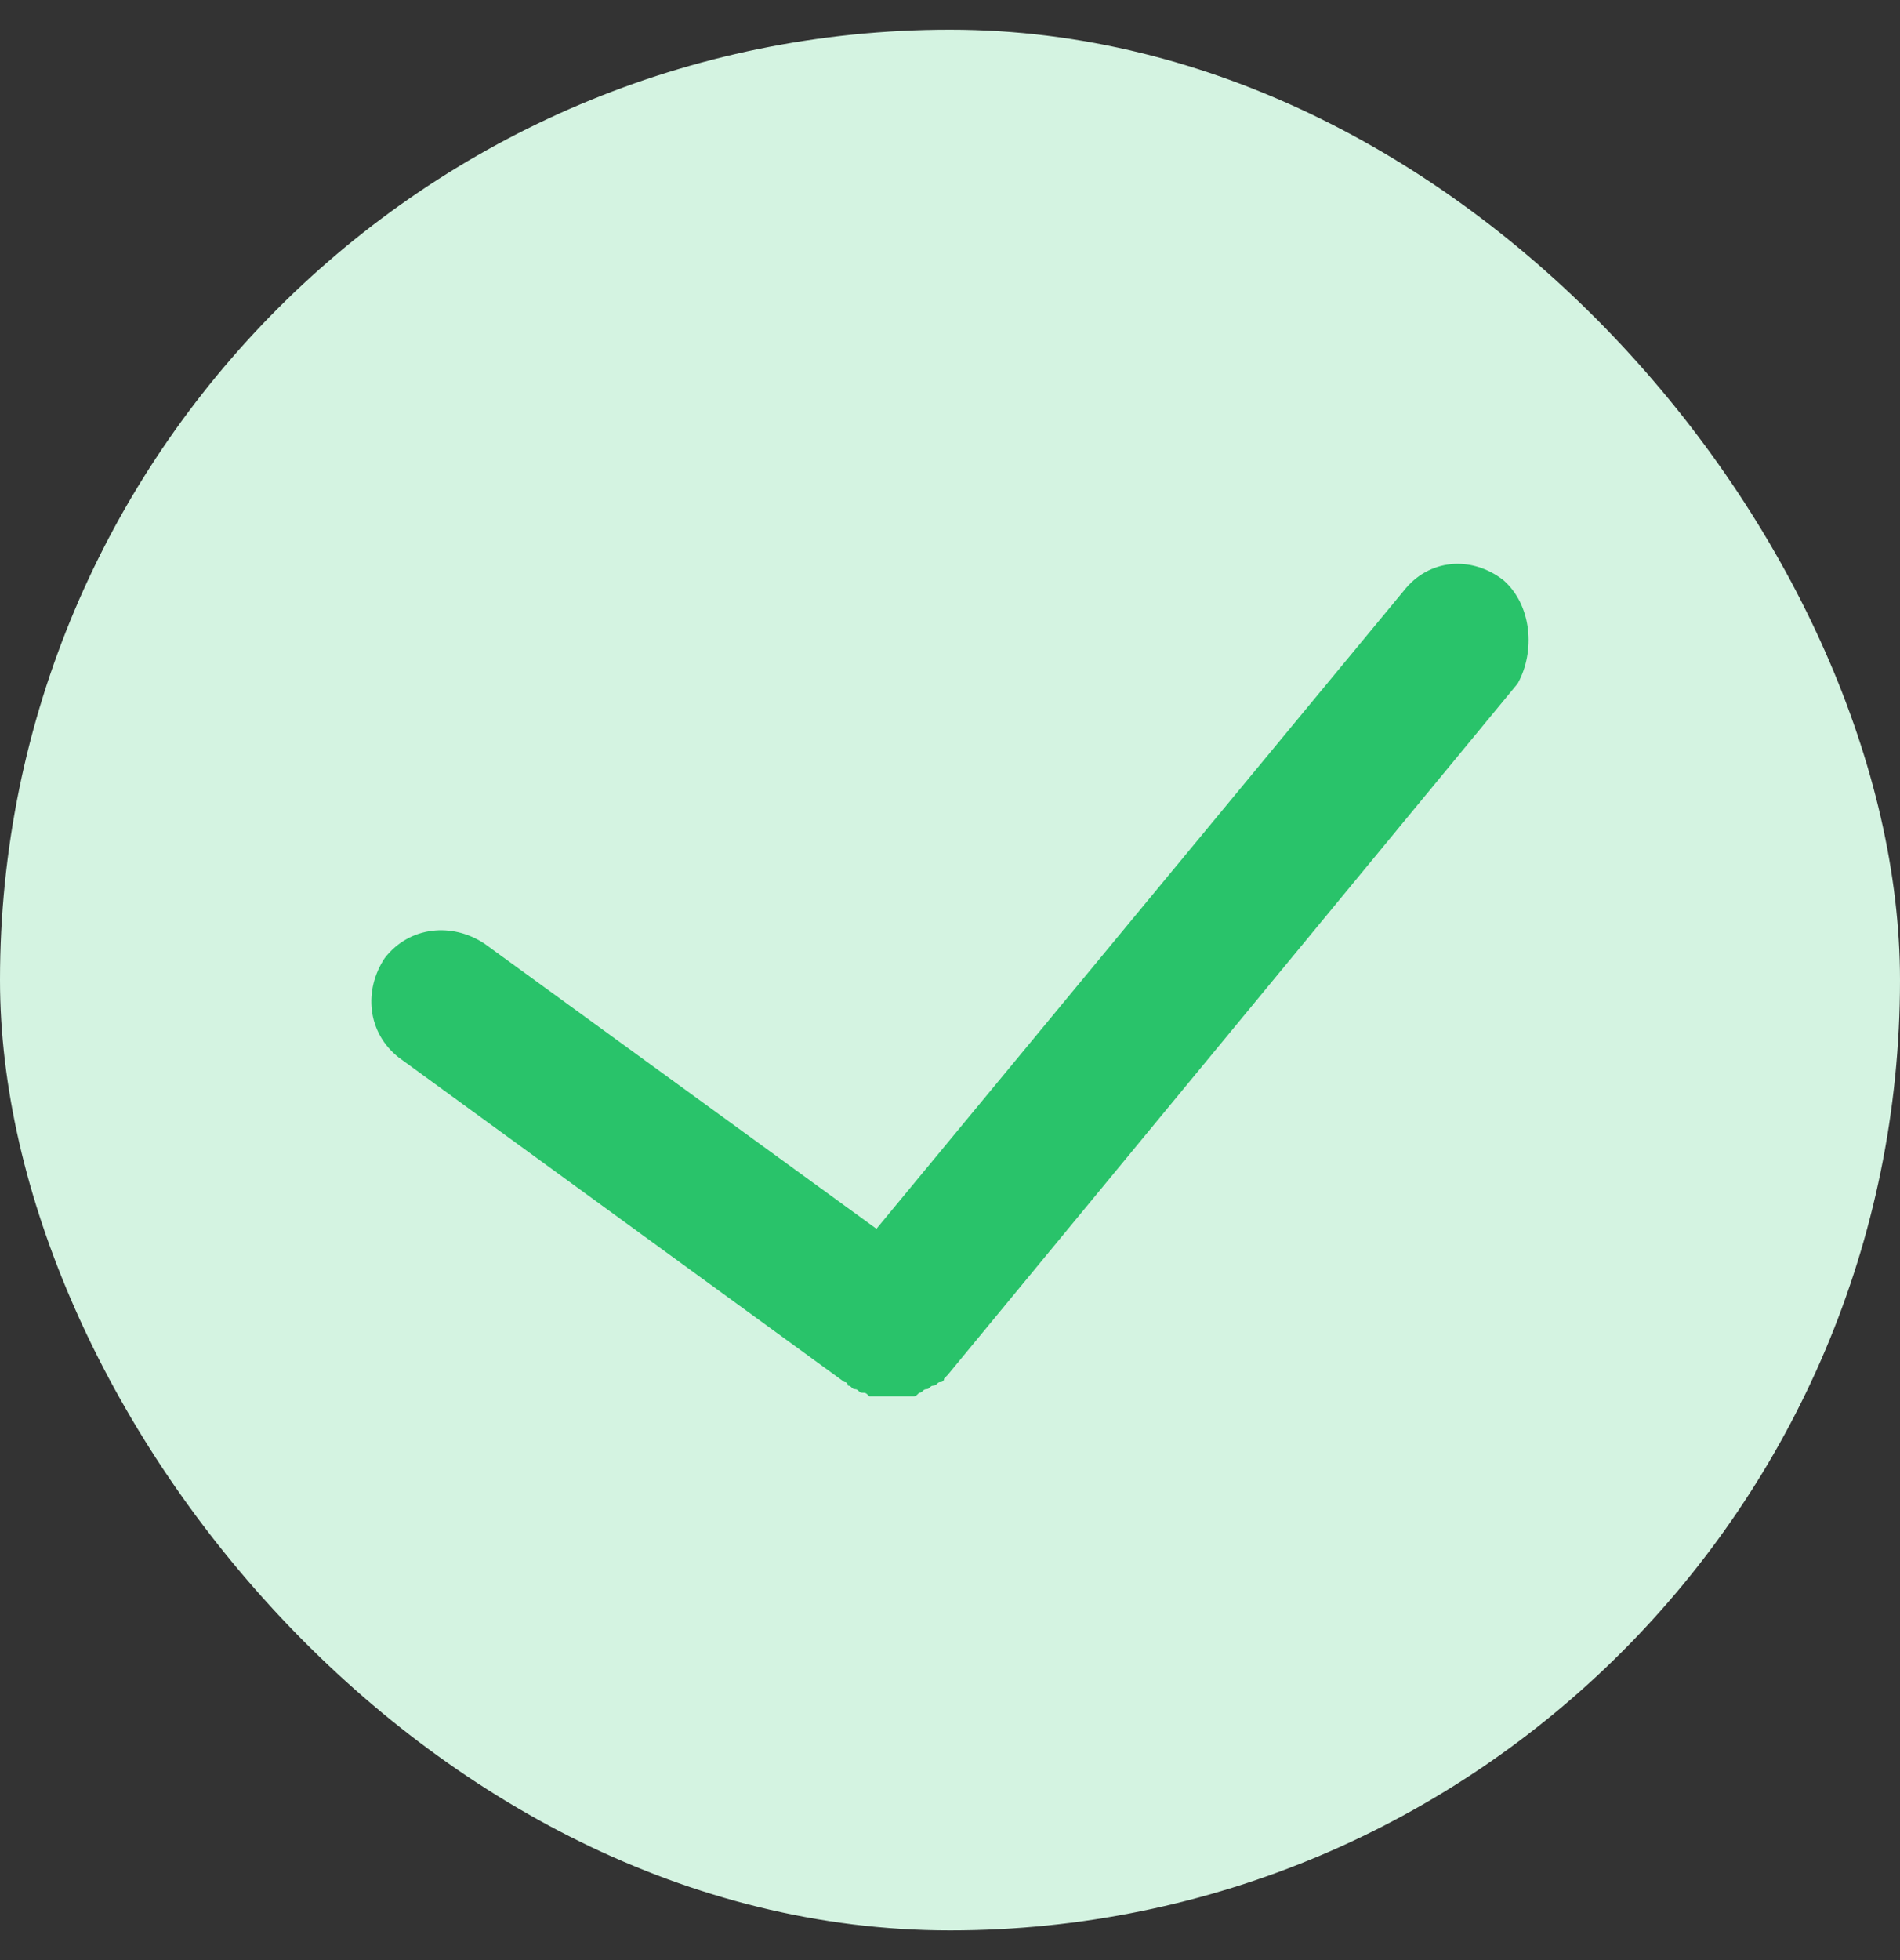 <svg width="32" height="33" viewBox="0 0 32 33" fill="none" xmlns="http://www.w3.org/2000/svg">
<rect x="0" y="0" width="32" height="33" fill="#333333" stroke="none"/>
<rect y="0.5" width="32" height="32" rx="16" fill="#D4F3E1"/>
<path d="M25.321 9.768C24.781 9.348 24.061 9.408 23.641 9.948L14.761 20.688L8.161 15.888C7.621 15.528 6.901 15.588 6.481 16.128C6.121 16.668 6.181 17.388 6.721 17.808L14.221 23.268C14.229 23.268 14.237 23.269 14.244 23.272C14.251 23.275 14.258 23.279 14.264 23.285C14.269 23.291 14.274 23.297 14.277 23.305C14.28 23.312 14.281 23.32 14.281 23.328C14.341 23.328 14.341 23.388 14.401 23.388C14.461 23.388 14.461 23.448 14.521 23.448C14.581 23.448 14.581 23.448 14.641 23.508H15.361C15.421 23.508 15.421 23.508 15.481 23.448C15.541 23.448 15.541 23.388 15.601 23.388C15.661 23.388 15.661 23.328 15.721 23.328C15.781 23.328 15.781 23.268 15.841 23.268C15.849 23.268 15.857 23.267 15.864 23.264C15.871 23.261 15.878 23.256 15.884 23.251C15.889 23.245 15.894 23.238 15.897 23.231C15.899 23.224 15.901 23.216 15.901 23.208L15.961 23.148L25.561 11.508C25.861 10.968 25.801 10.188 25.321 9.768Z" fill="#29C36A"/>
</svg>
